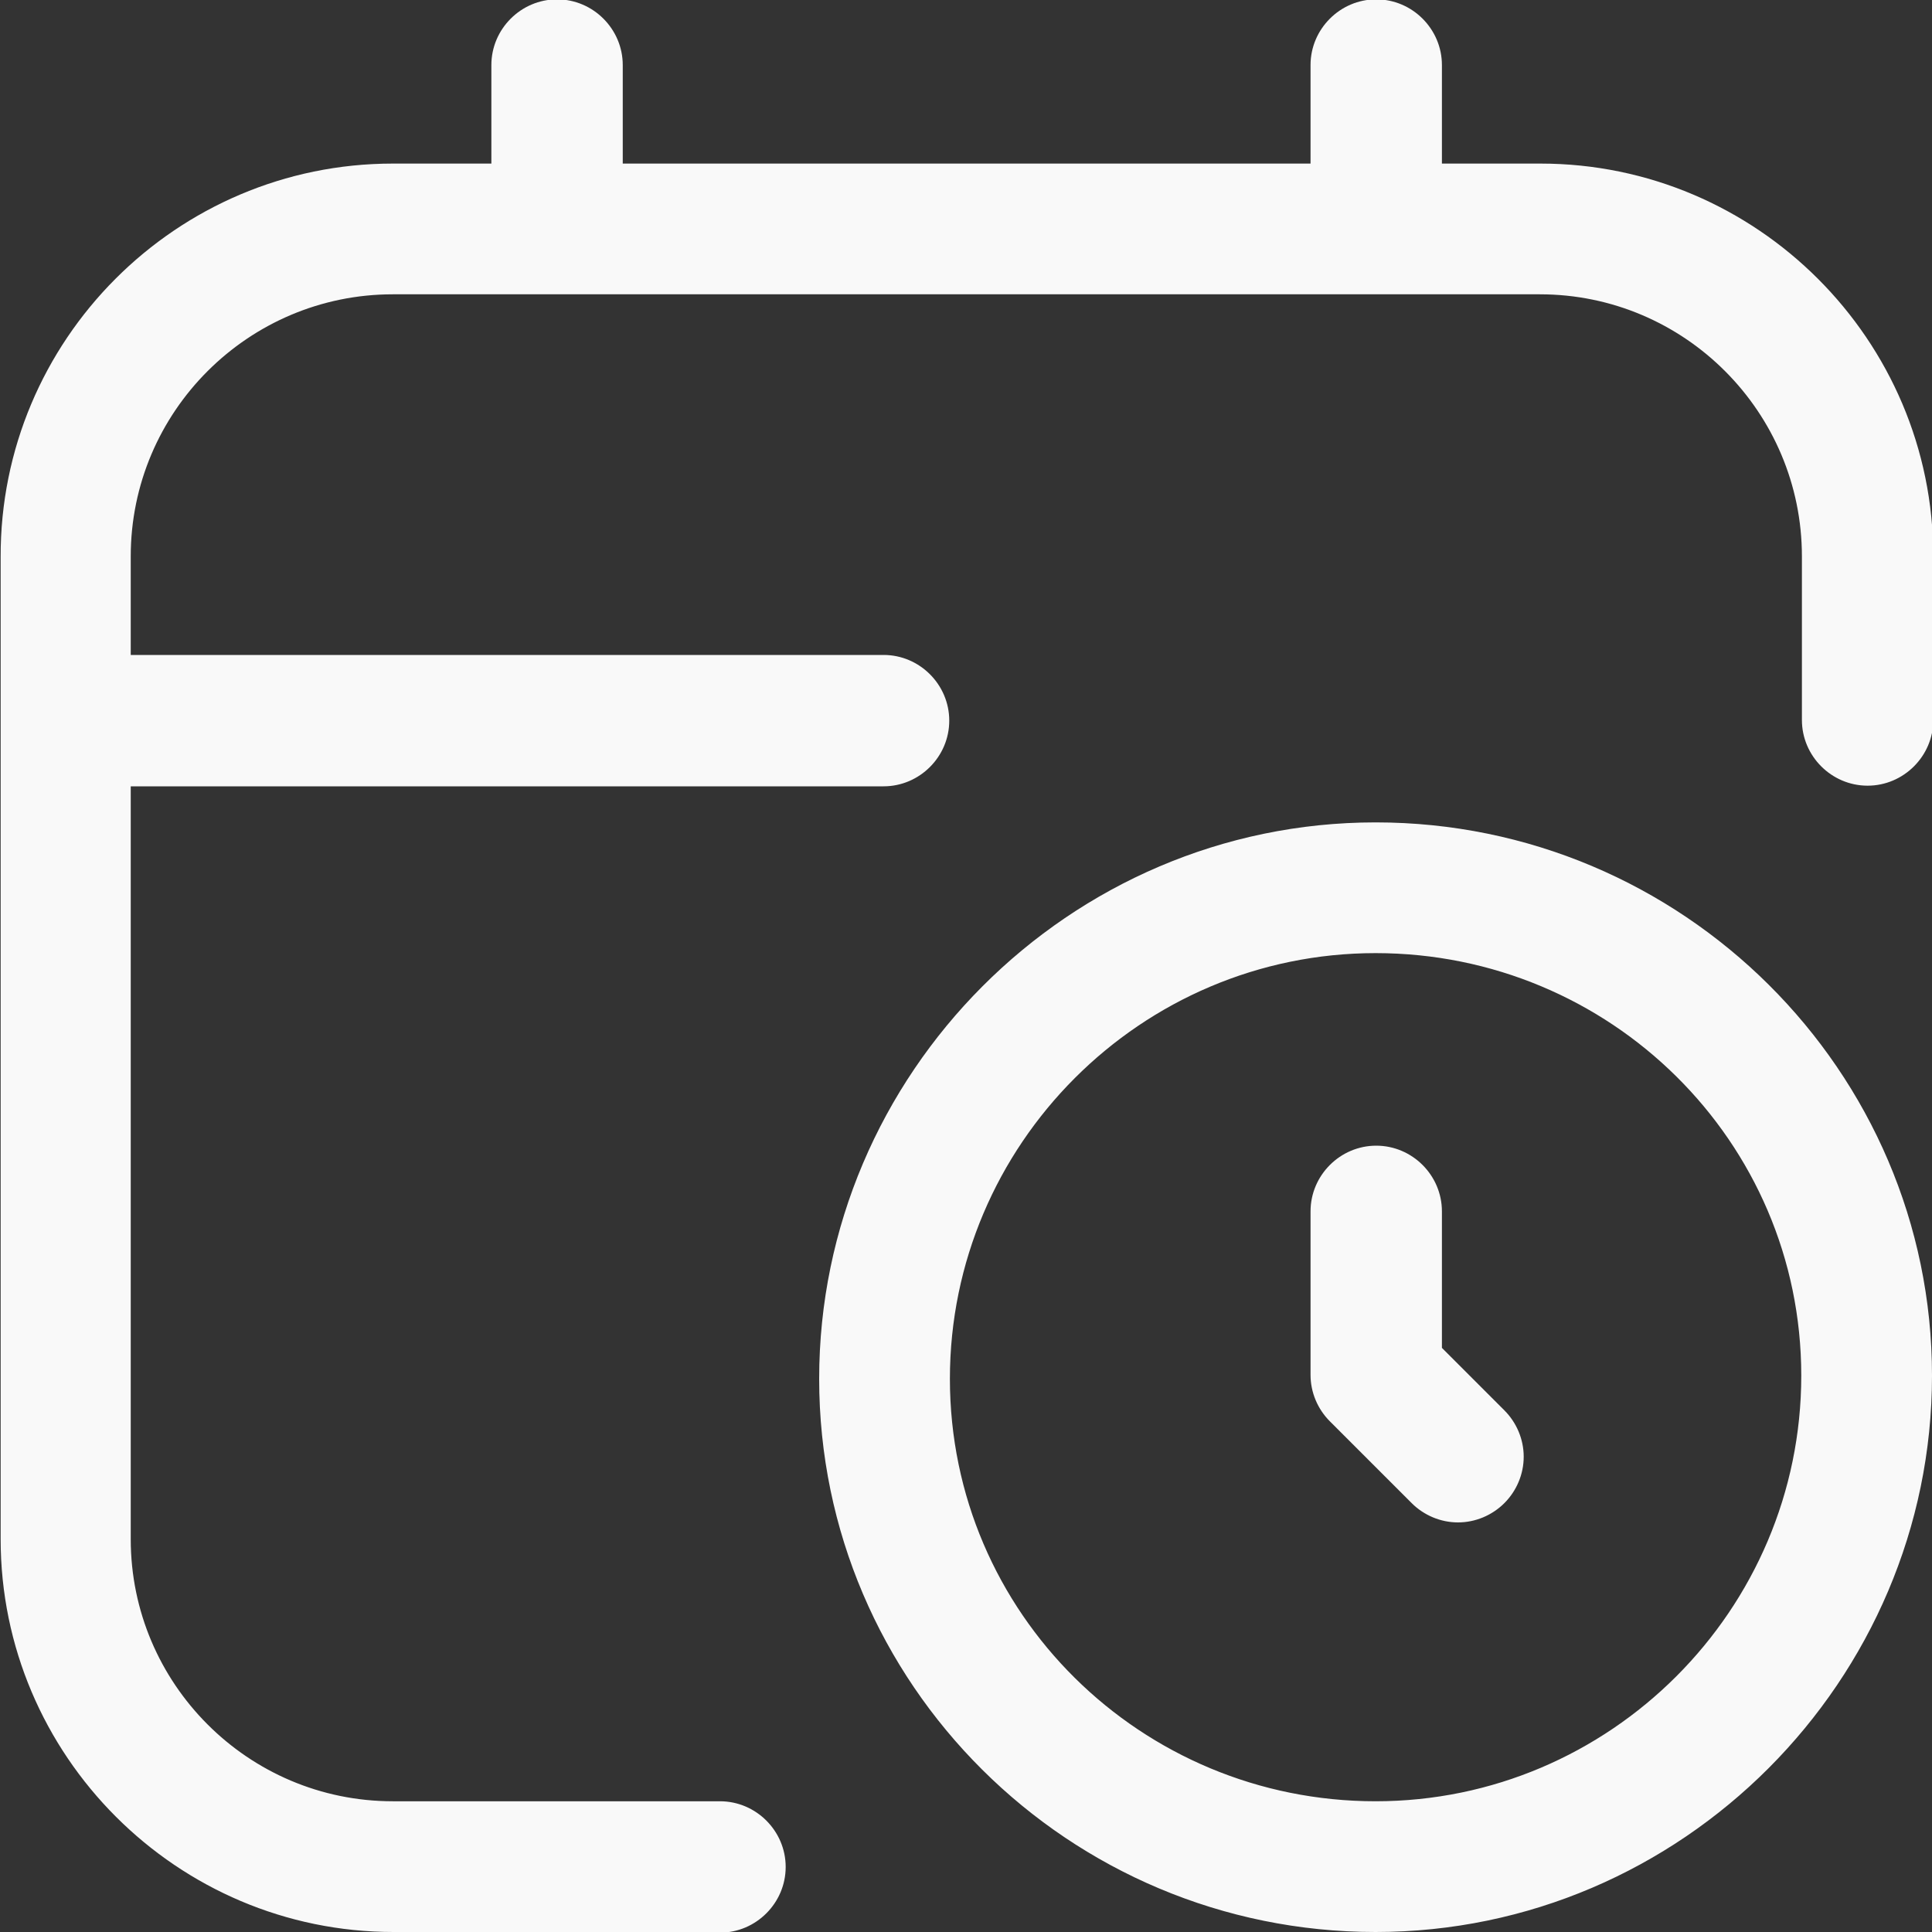 <?xml version="1.0" encoding="UTF-8"?>
<svg id="Layer_2" data-name="Layer 2" xmlns="http://www.w3.org/2000/svg" viewBox="0 0 30 30">
  <rect x="0" y="0" width="30" height="30" fill="#333333" stroke="none"/>
  <defs>
    <style>
      .cls-1 {
        fill: #f9f9f9;
        stroke-width: 0px;
      }
    </style>
  </defs>
  <g id="_" data-name="#">
    <path class="cls-1" d="m21.36,30c-4.77,0-8.64-3.86-8.64-8.59s3.88-8.64,8.64-8.64,8.64,3.86,8.64,8.59-3.88,8.64-8.64,8.64Zm0-15.2c-3.64,0-6.61,2.97-6.61,6.61s2.97,6.56,6.61,6.56,6.61-2.97,6.61-6.61-2.97-6.56-6.61-6.56Zm-15.25,15.2c-3.36,0-6.1-2.74-6.1-6.1v-15.25C0,5.28,2.74,2.54,6.1,2.54h1.53v-1.53c0-.56.46-1.02,1.02-1.02s1.02.46,1.02,1.02v1.53h10.68v-1.53c0-.56.46-1.02,1.02-1.02s1.02.46,1.02,1.02v1.53h1.53c3.36,0,6.1,2.74,6.1,6.1v2.54c0,.56-.46,1.02-1.02,1.02s-1.02-.46-1.02-1.02v-2.54c0-2.24-1.82-4.07-4.07-4.07H6.1c-2.24,0-4.07,1.82-4.07,4.07v1.53h11.69c.56,0,1.02.46,1.02,1.02s-.46,1.02-1.02,1.02H2.03v11.69c0,2.24,1.82,4.07,4.07,4.07h5.08c.56,0,1.02.46,1.02,1.02s-.46,1.02-1.02,1.02h-5.08Zm16.53-6.36c-.27,0-.53-.11-.72-.3l-1.27-1.27c-.19-.19-.3-.45-.3-.72v-2.54c0-.56.46-1.02,1.02-1.02s1.02.46,1.02,1.02v2.12l.97.97c.19.19.3.45.3.72s-.11.53-.3.72c-.19.19-.45.3-.72.3Z"/>
  </g>
</svg>